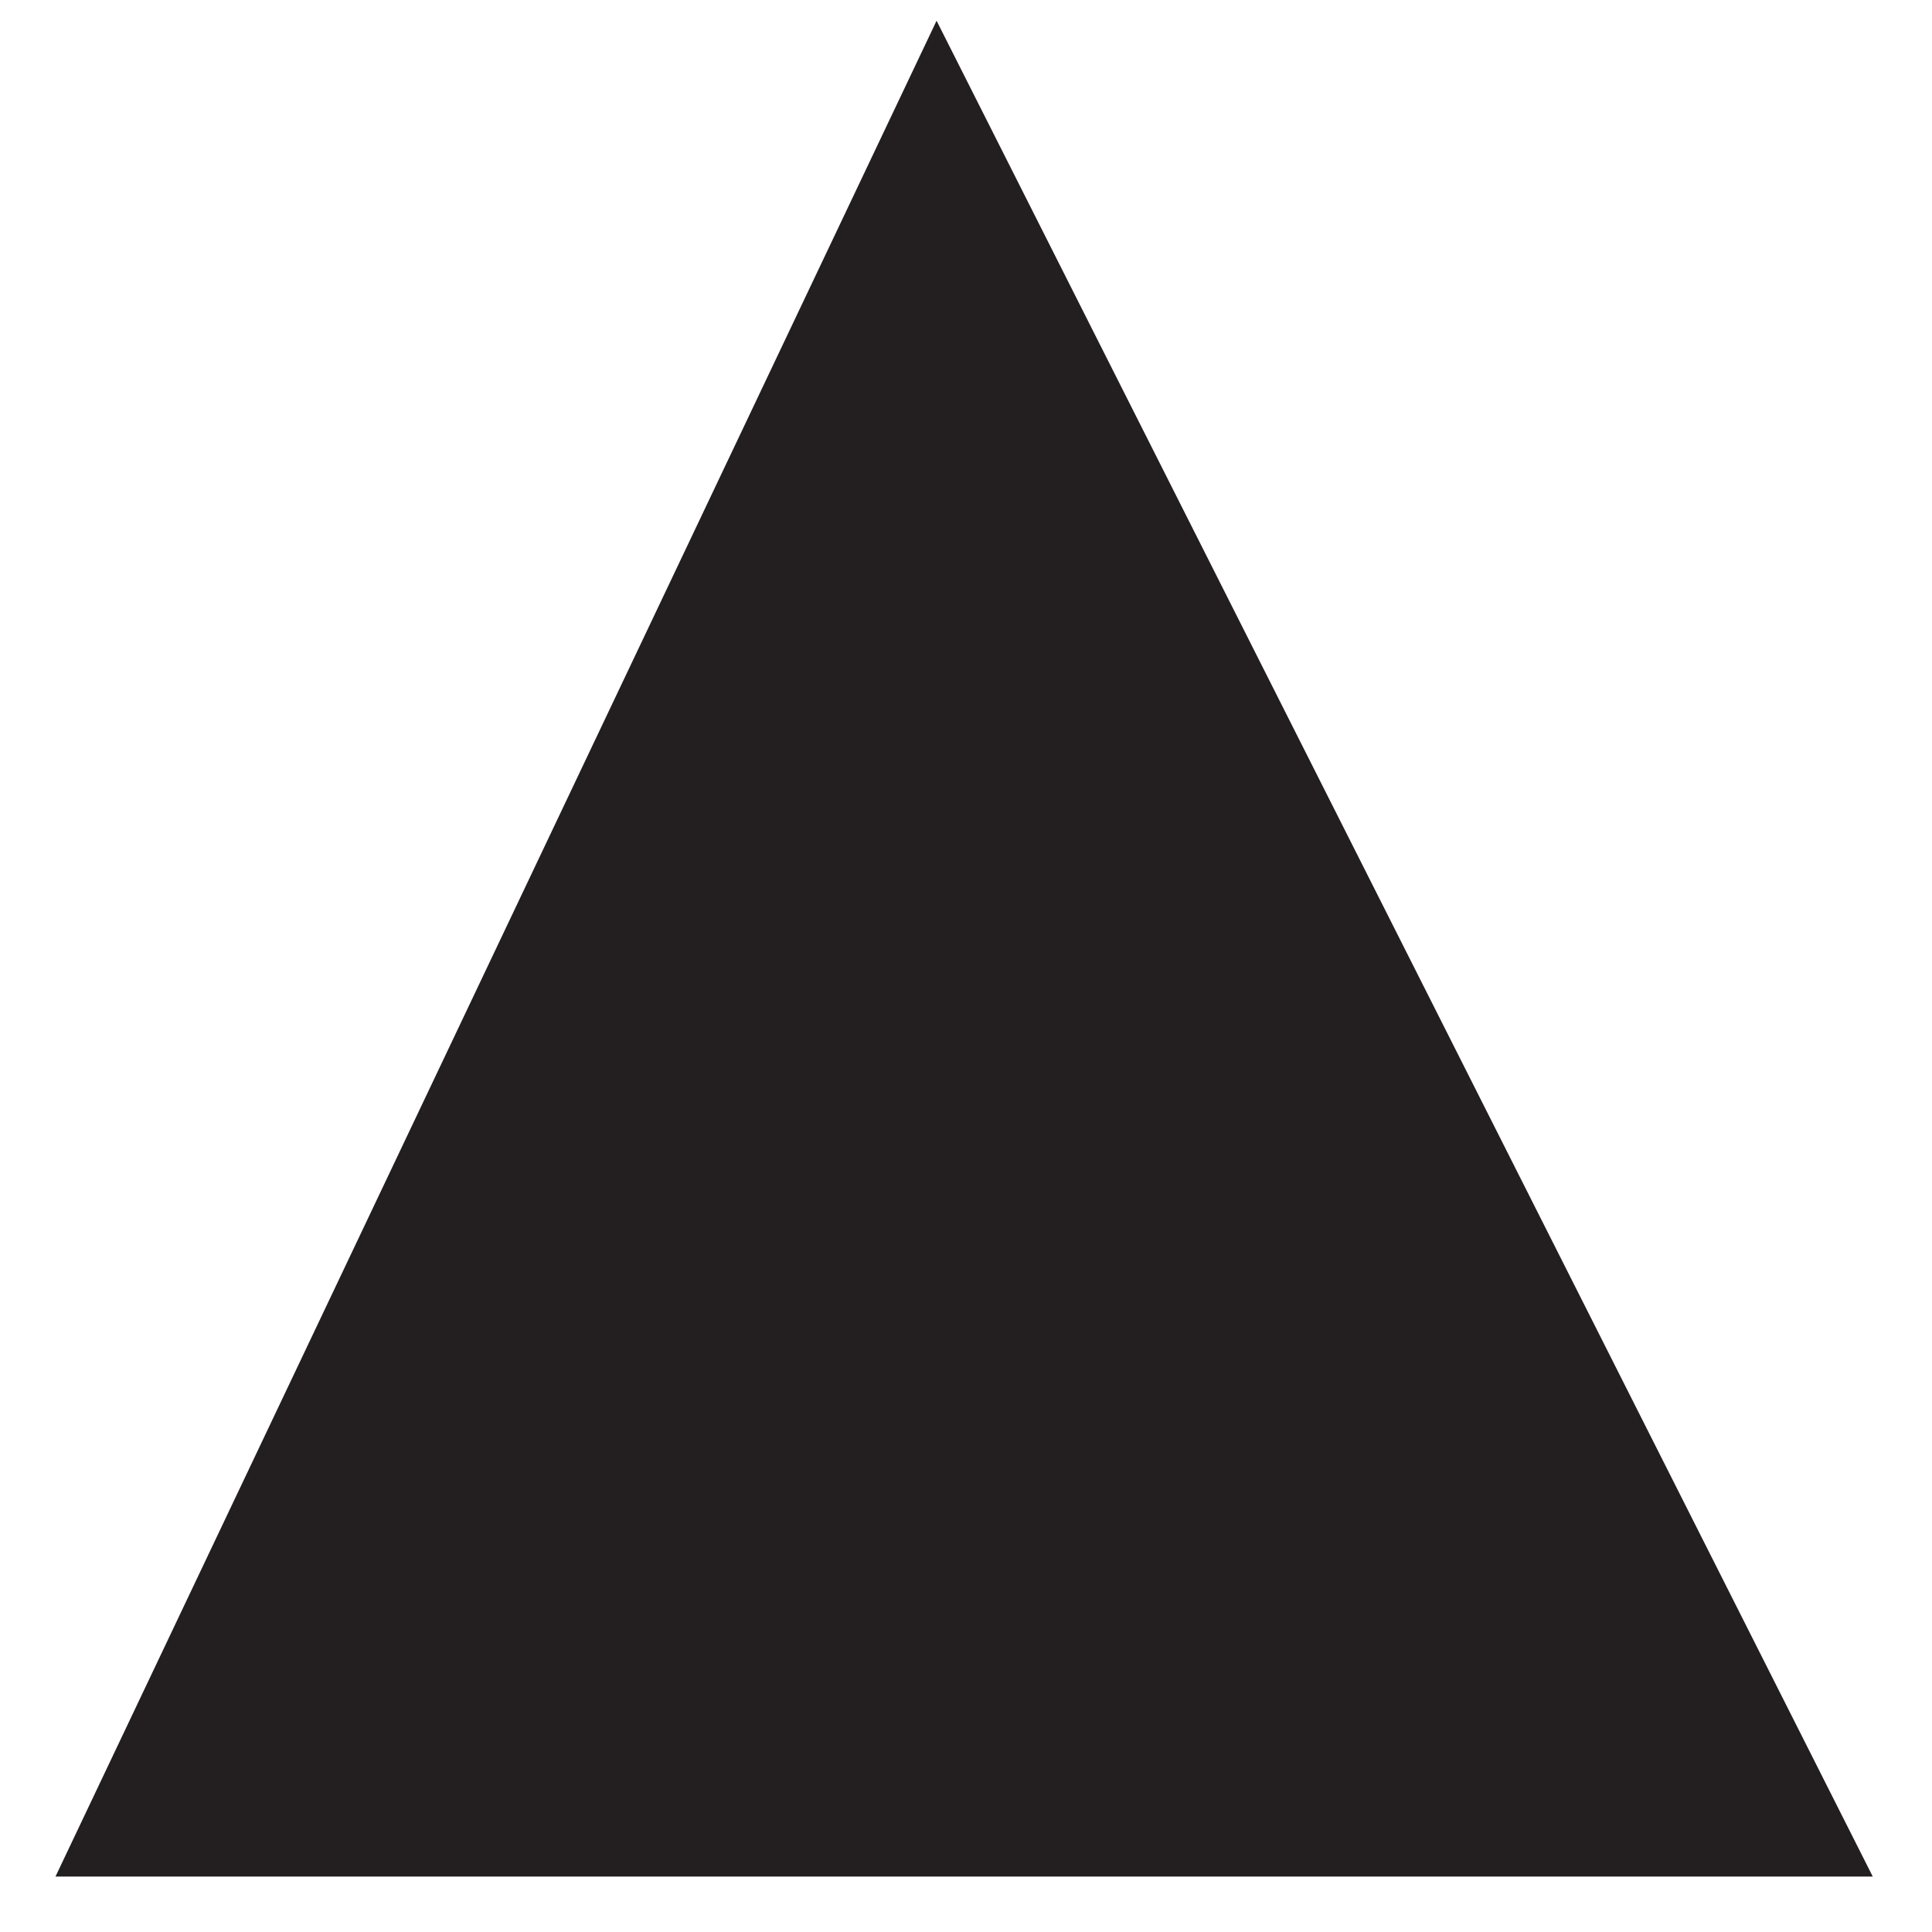 <svg id="Layer_1" data-name="Layer 1" xmlns="http://www.w3.org/2000/svg" viewBox="0 0 360 360"><defs><style>.cls-1{fill:#231f20;stroke:#231f20;stroke-miterlimit:10;}</style></defs><polygon class="cls-1" points="174.53 5 11.13 349.17 348.15 349.17 174.53 5"/></svg>